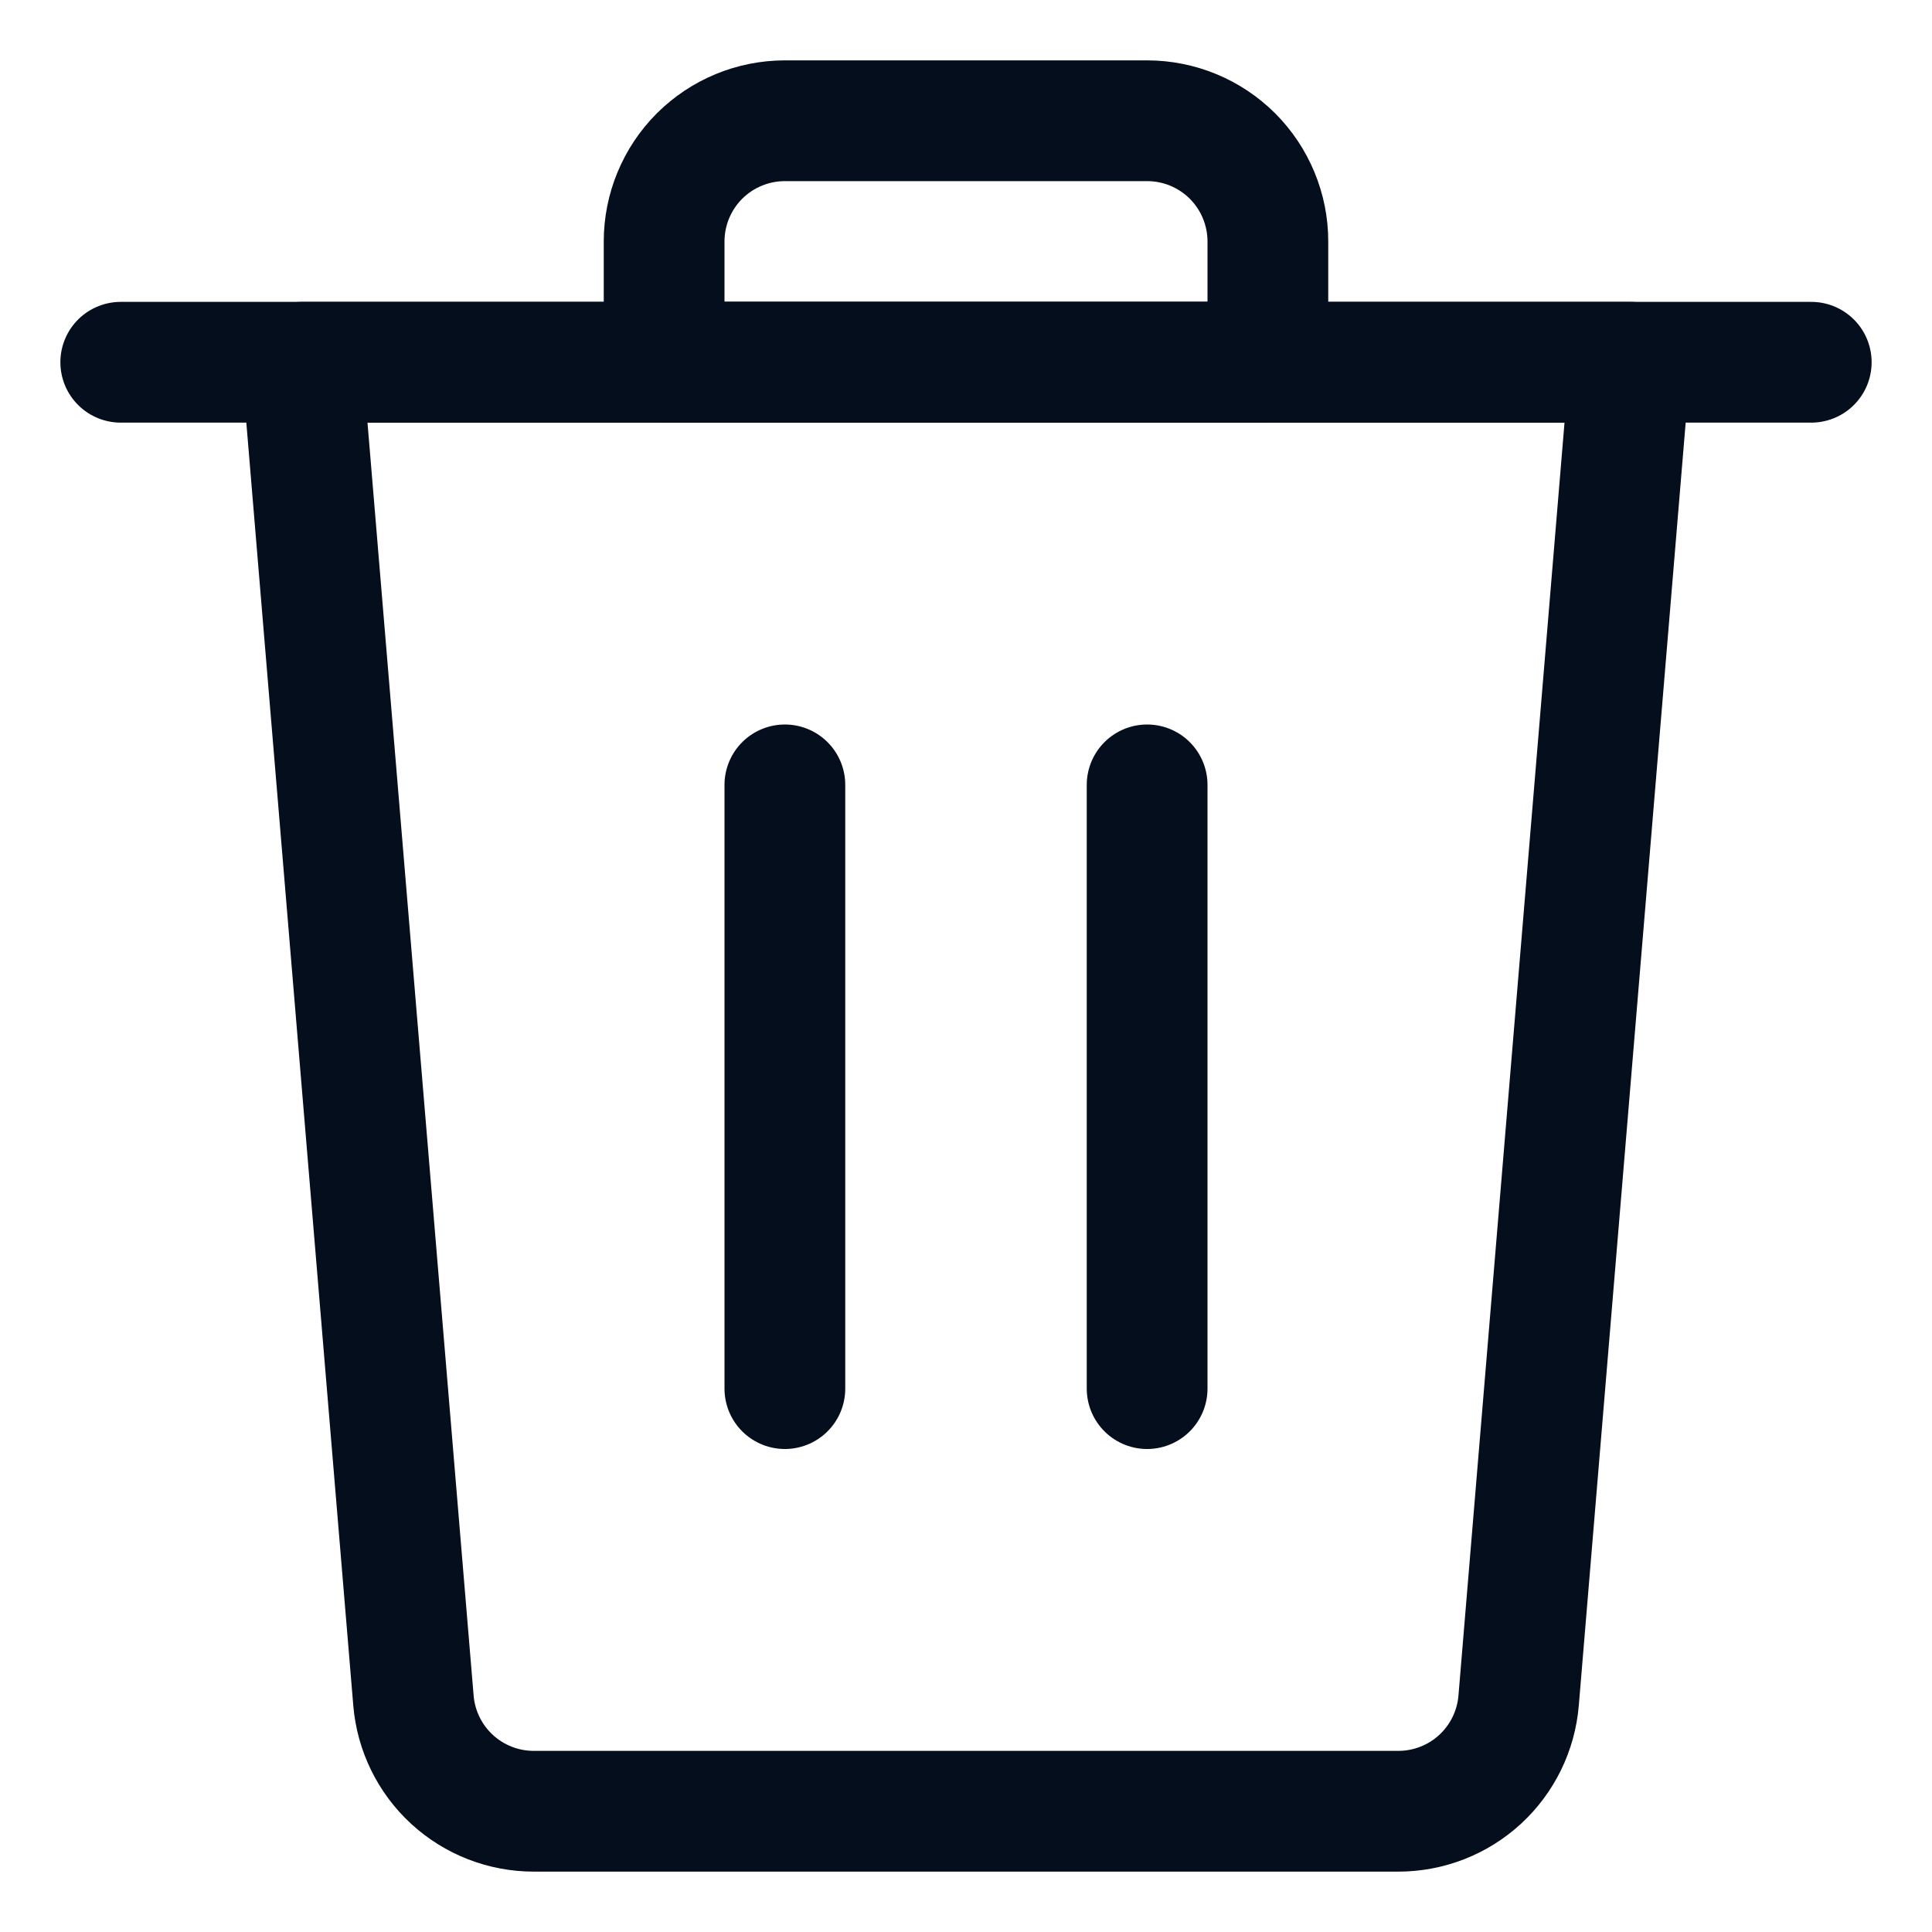 <svg width="24" height="24" viewBox="0 0 24 24" fill="none" xmlns="http://www.w3.org/2000/svg">
<g clip-path="url(#clip0_91_6378)">
<path d="M1.5 4.5H22.5" stroke="#050E1D" stroke-width="1.5" stroke-linecap="round" stroke-linejoin="round"/>
<path d="M14.25 1.5H9.75C9.352 1.5 8.971 1.658 8.689 1.939C8.408 2.221 8.25 2.602 8.25 3V4.5H15.75V3C15.75 2.602 15.592 2.221 15.311 1.939C15.029 1.658 14.648 1.5 14.25 1.5Z" stroke="#050E1D" stroke-width="1.5" stroke-linecap="round" stroke-linejoin="round"/>
<path d="M9.75 17.25V9.75" stroke="#050E1D" stroke-width="1.5" stroke-linecap="round" stroke-linejoin="round"/>
<path d="M14.25 17.25V9.75" stroke="#050E1D" stroke-width="1.5" stroke-linecap="round" stroke-linejoin="round"/>
<path d="M18.865 21.124C18.834 21.499 18.663 21.849 18.386 22.104C18.109 22.359 17.746 22.5 17.37 22.5H6.631C6.255 22.5 5.892 22.359 5.615 22.104C5.338 21.849 5.167 21.499 5.136 21.124L3.75 4.5H20.25L18.865 21.124Z" stroke="#050E1D" stroke-width="1.5" stroke-linecap="round" stroke-linejoin="round"/>
</g>
<defs>
<clipPath id="clip0_91_6378">
<rect width="24" height="24" fill="white"/>
</clipPath>
</defs>
</svg>
